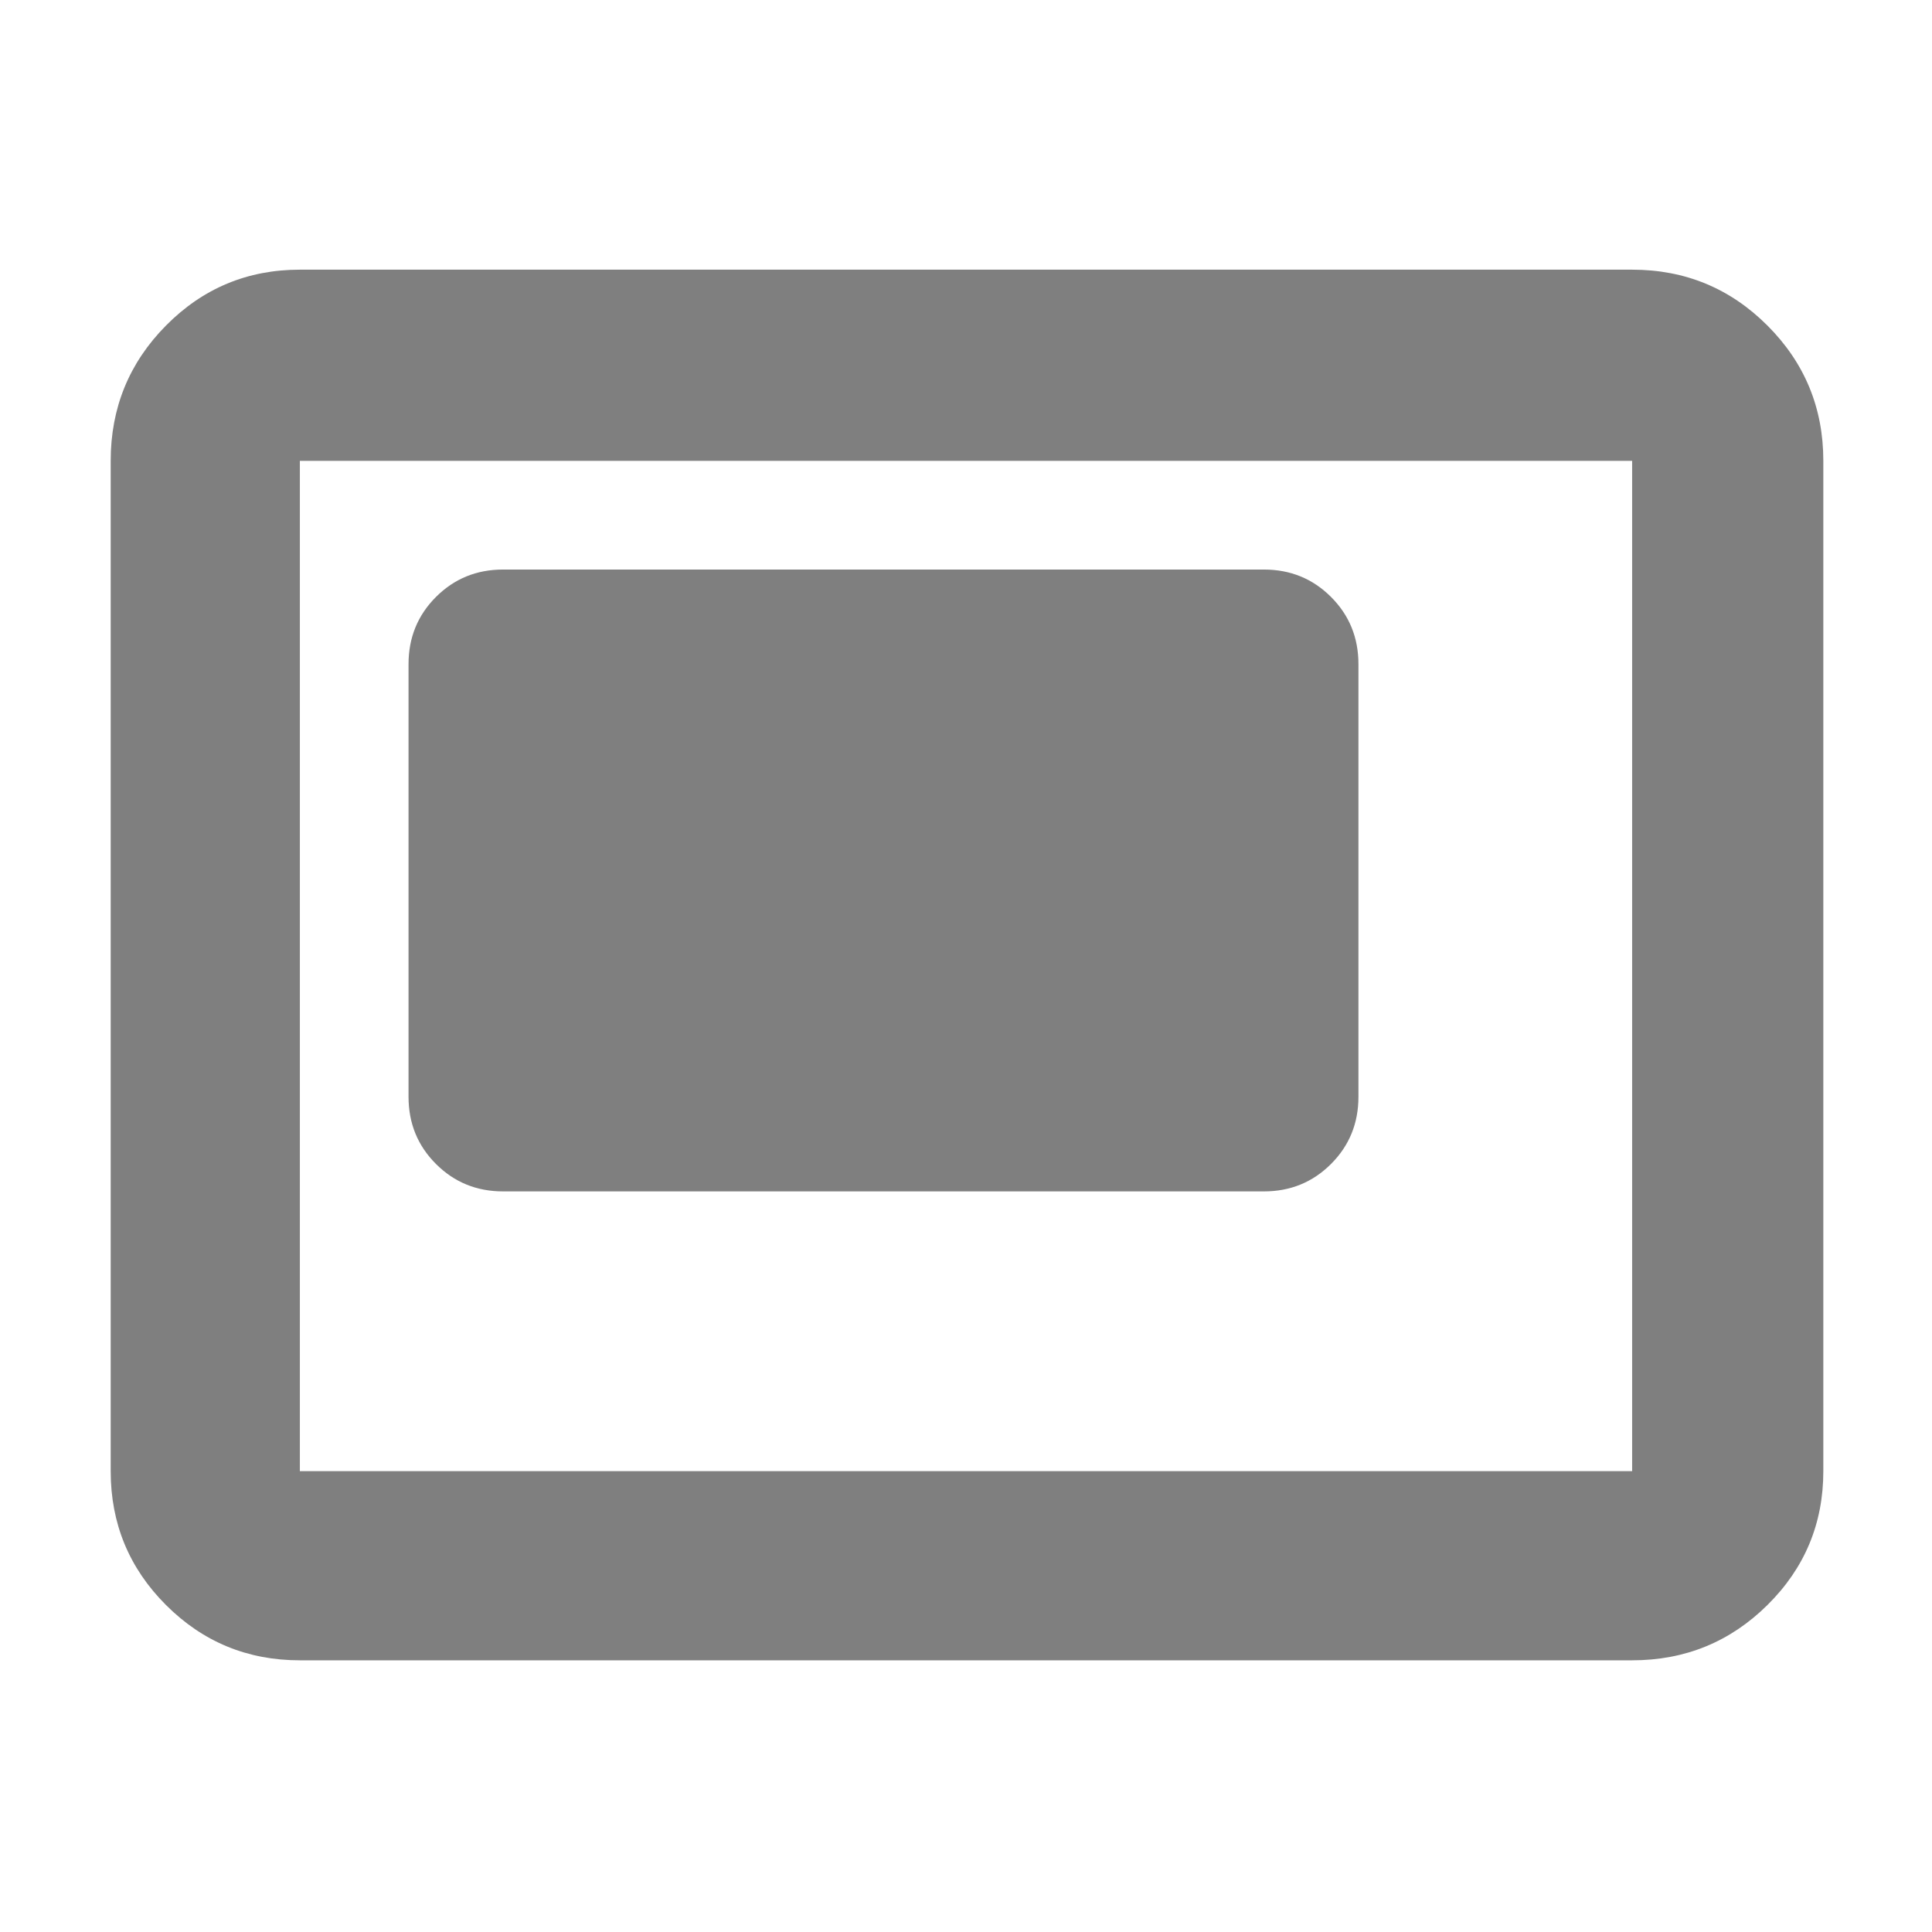 <svg xmlns="http://www.w3.org/2000/svg" height="48" viewBox="0 -960 960 960" width="48"><path fill="rgb(127, 127, 127)" d="M250-368h378q19.75 0 33.38-13.63Q675-395.25 675-415v-215q0-19.75-13.62-33.38Q647.75-677 628-677H250q-19.75 0-33.37 13.62Q203-649.75 203-630v215q0 19.75 13.63 33.37Q230.25-368 250-368ZM149-135q-39.05 0-66.53-27.48Q55-189.95 55-229v-502q0-39.46 27.47-67.23Q109.95-826 149-826h662q39.46 0 67.23 27.77Q906-770.46 906-731v502q0 39.05-27.77 66.52Q850.46-135 811-135H149Zm0-94h662v-502H149v502Zm0 0v-502 502Z"/></svg>